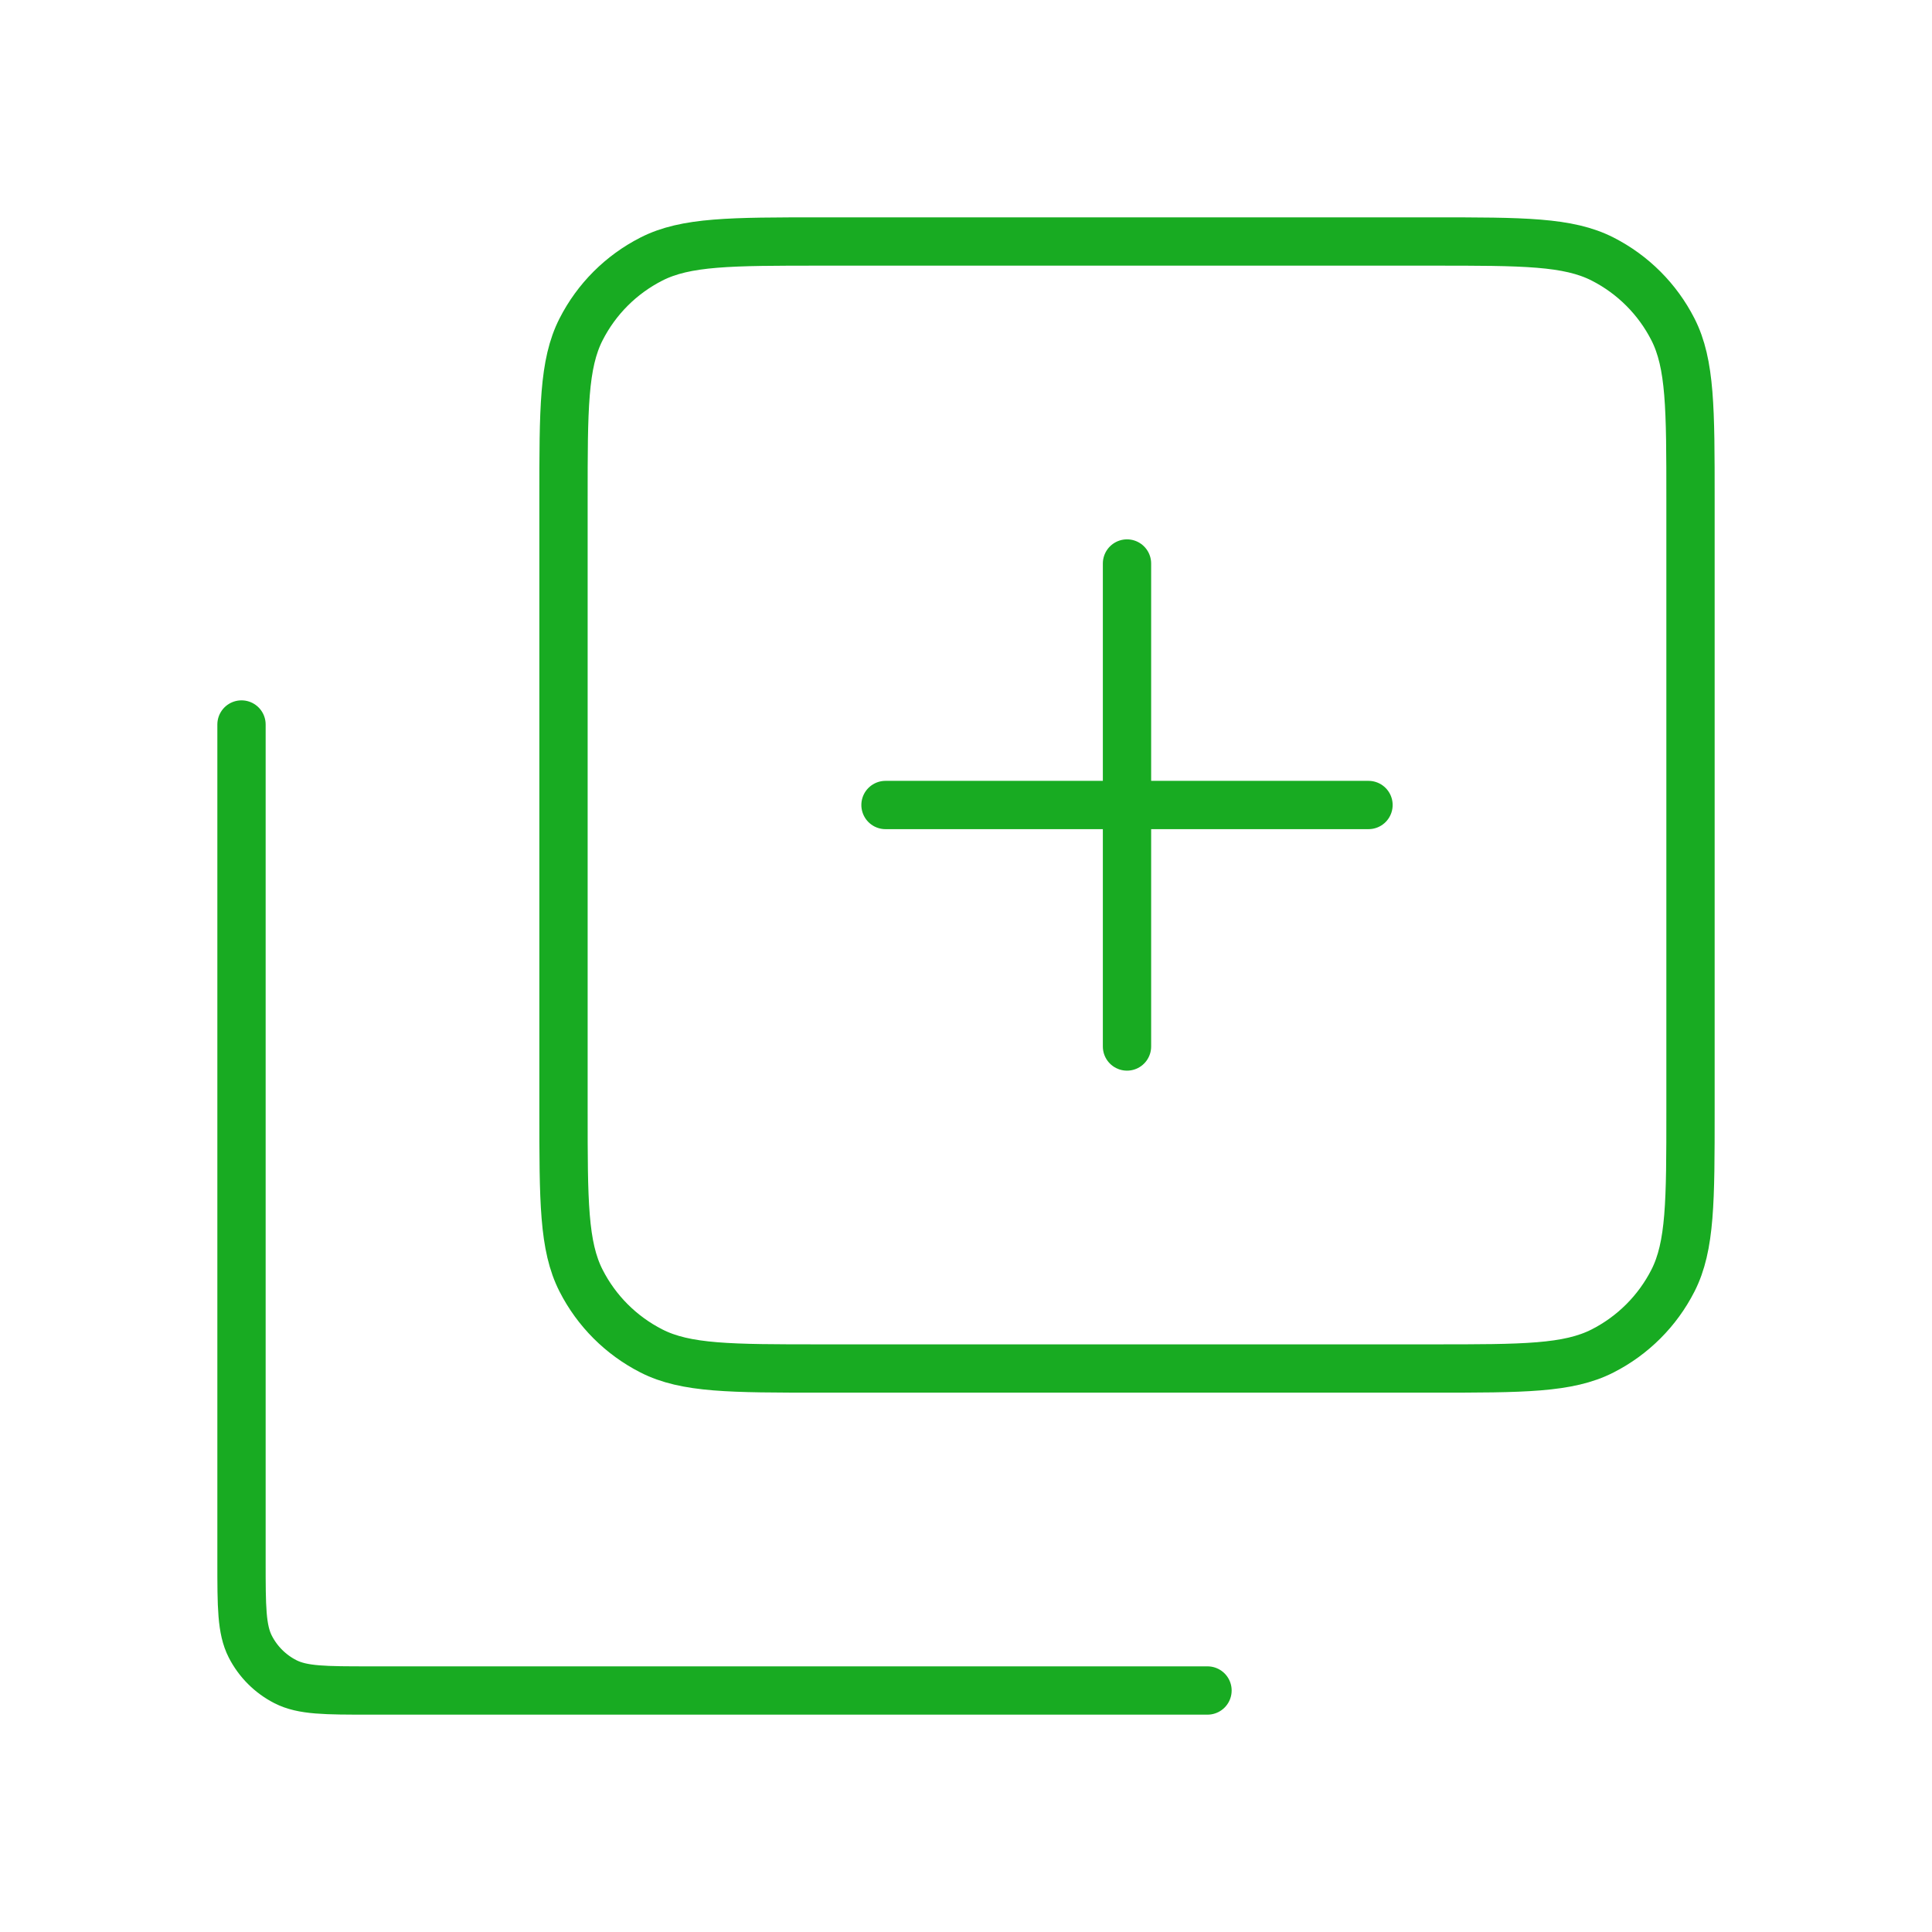 <svg width="60" height="60" viewBox="0 0 60 60" fill="none" xmlns="http://www.w3.org/2000/svg">
<path d="M7.5 22.5V48.5C7.5 49.9 7.5 50.6 7.772 51.135C8.012 51.605 8.395 51.988 8.865 52.227C9.4 52.5 10.1 52.5 11.495 52.5H37.5M35 32.5V25M35 25V17.5M35 25H27.5M35 25H42.5M17.5 34.5V15.5C17.5 12.7 17.5 11.3 18.045 10.23C18.525 9.287 19.288 8.525 20.23 8.045C21.3 7.5 22.7 7.5 25.5 7.5H44.5C47.3 7.5 48.7 7.5 49.77 8.045C50.711 8.524 51.476 9.289 51.955 10.23C52.5 11.3 52.5 12.7 52.5 15.5V34.5C52.5 37.3 52.5 38.7 51.955 39.77C51.476 40.711 50.711 41.476 49.77 41.955C48.7 42.5 47.305 42.5 44.51 42.5H25.492C22.698 42.5 21.297 42.5 20.23 41.955C19.289 41.476 18.524 40.711 18.045 39.77C17.5 38.7 17.5 37.3 17.5 34.5Z" stroke="#18AB22" stroke-width="1.5" stroke-linecap="round" stroke-linejoin="round"/>
</svg>
